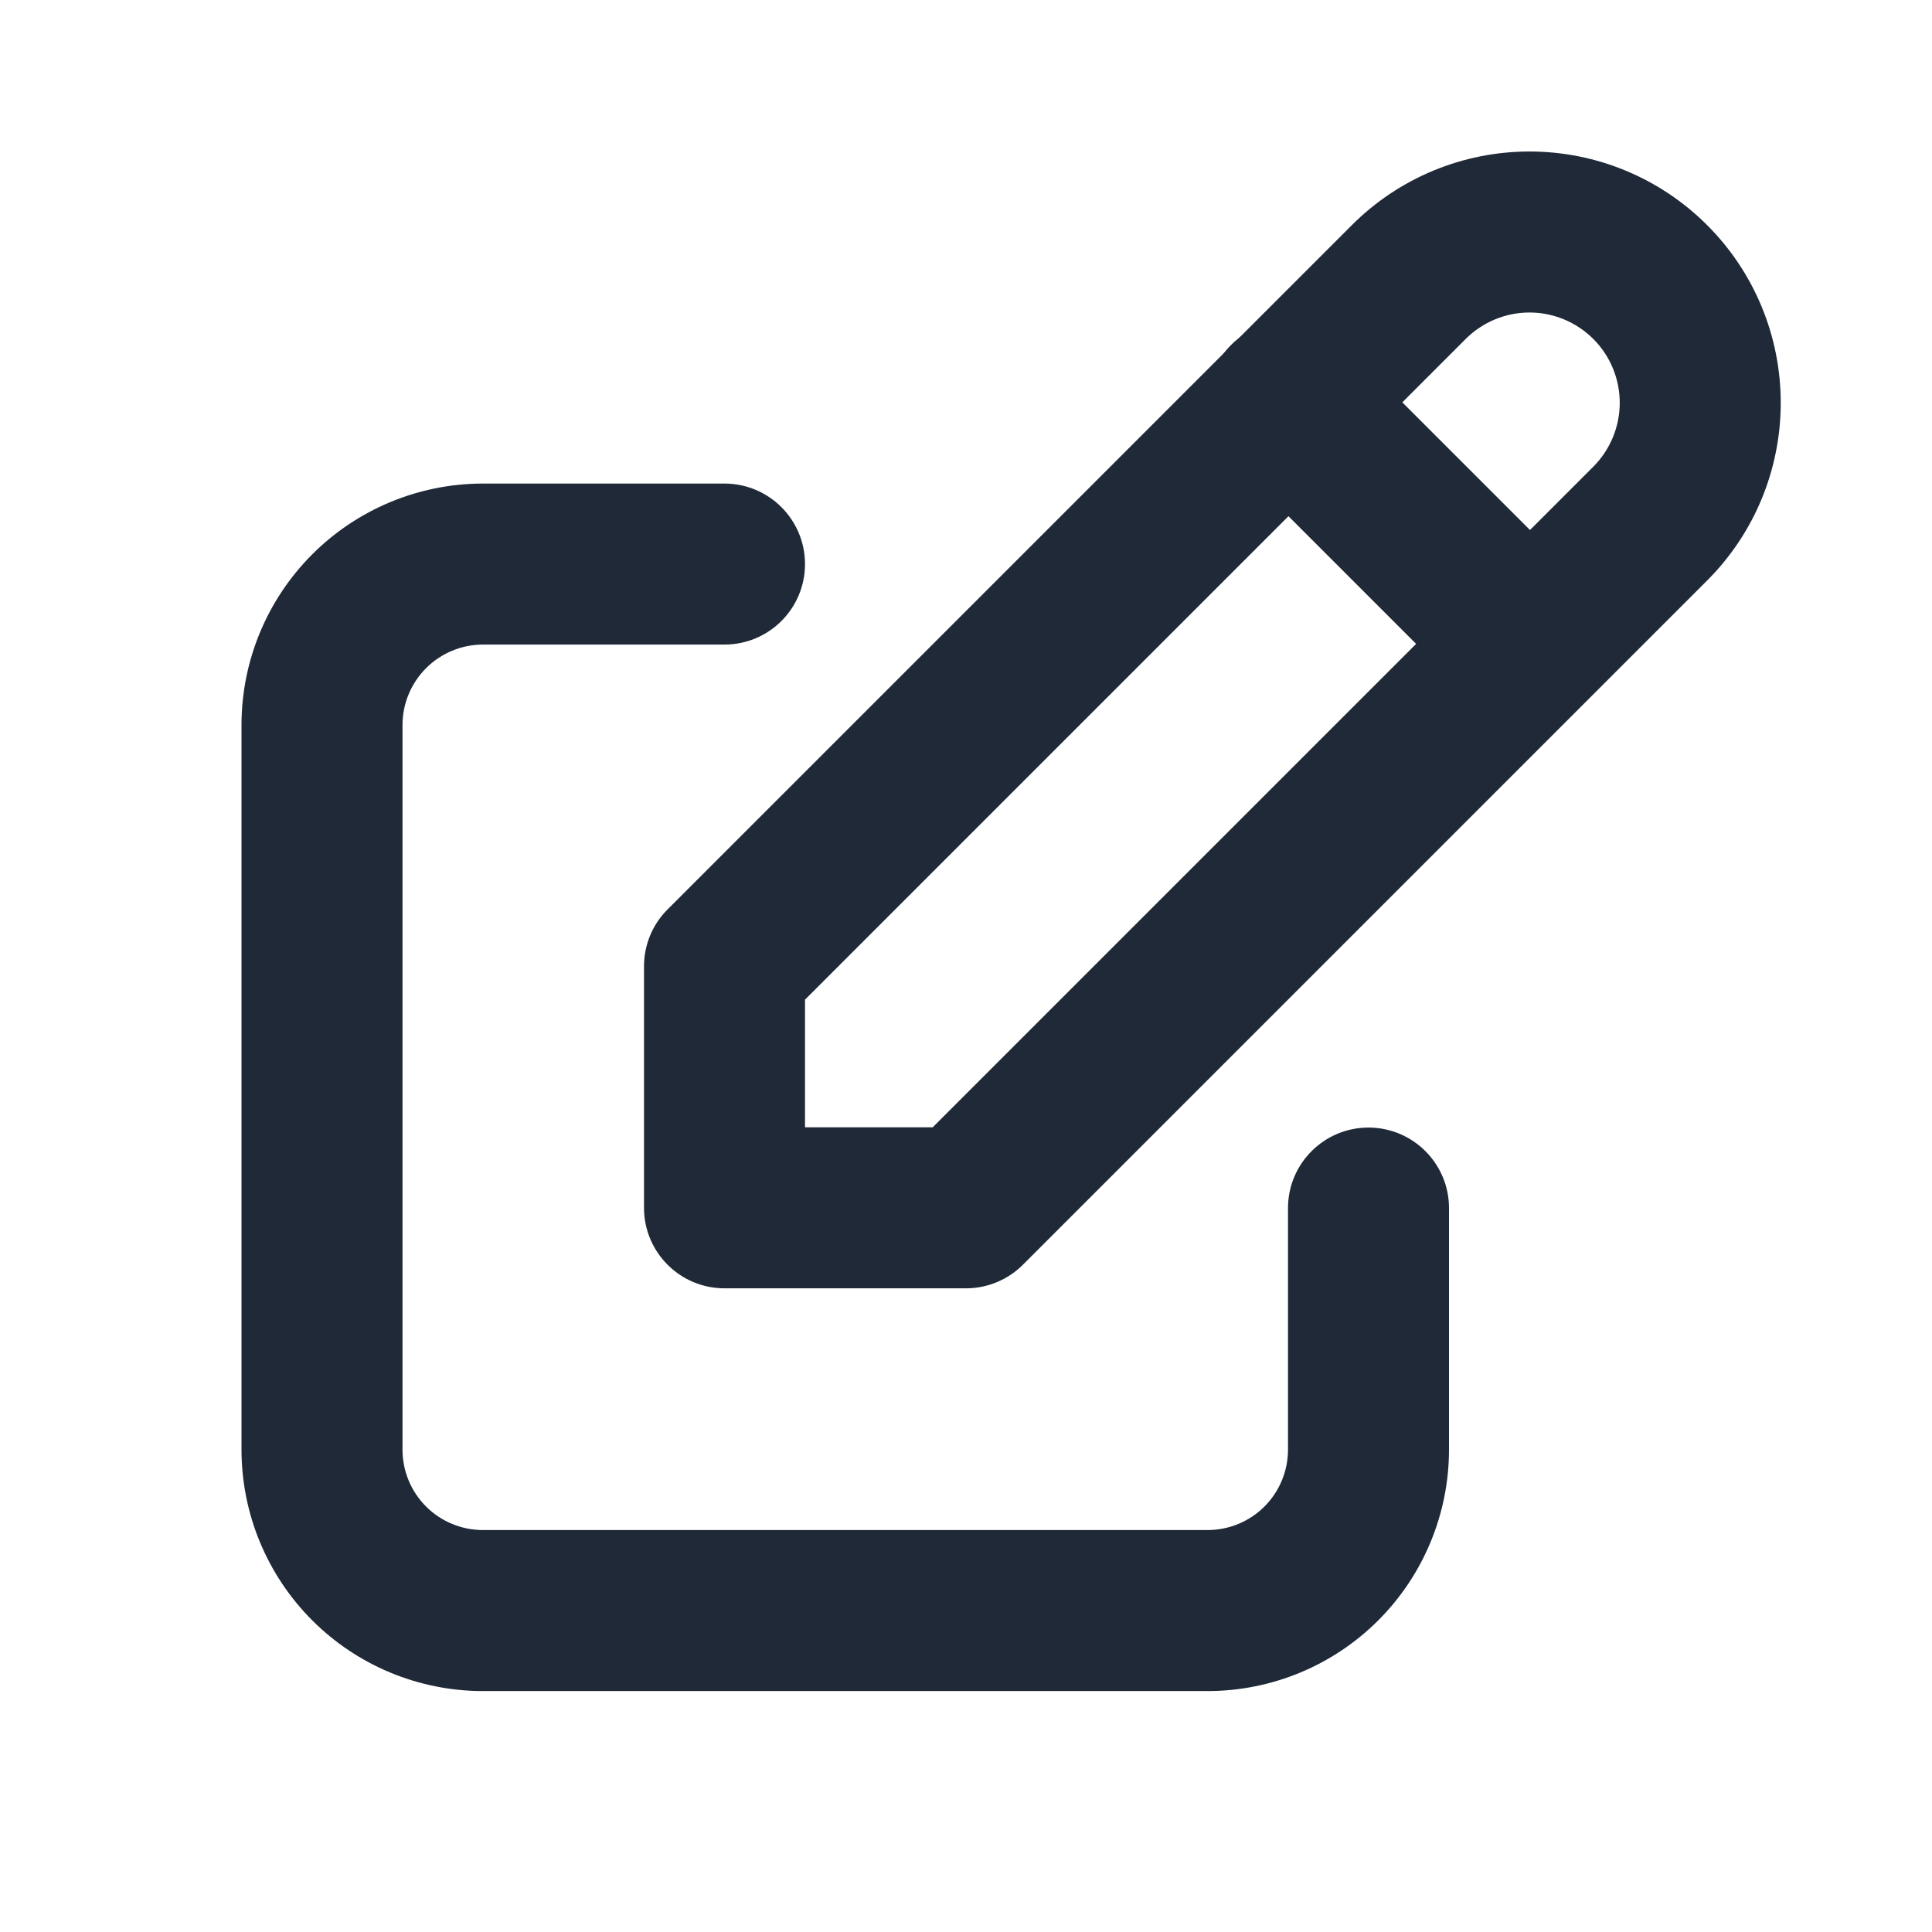 <svg width="24" height="24" viewBox="0 0 24 24" fill="none" xmlns="http://www.w3.org/2000/svg">
<path fill-rule="evenodd" clip-rule="evenodd" d="M3.879 6.886C4.441 6.324 5.204 6.007 6 6.007H9C9.552 6.007 10 6.455 10 7.007C10 7.56 9.552 8.007 9 8.007H6C5.735 8.007 5.48 8.113 5.293 8.3C5.105 8.488 5 8.742 5 9.007V18.007C5 18.273 5.105 18.527 5.293 18.715C5.48 18.902 5.735 19.007 6 19.007H15C15.265 19.007 15.52 18.902 15.707 18.715C15.895 18.527 16 18.273 16 18.007V15.007C16 14.455 16.448 14.007 17 14.007C17.552 14.007 18 14.455 18 15.007V18.007C18 18.803 17.684 19.566 17.121 20.129C16.559 20.691 15.796 21.007 15 21.007H6C5.204 21.007 4.441 20.691 3.879 20.129C3.316 19.566 3 18.803 3 18.007V9.007C3 8.212 3.316 7.449 3.879 6.886Z" fill="#1F2937"/>
<path fill-rule="evenodd" clip-rule="evenodd" d="M16.793 2.797C17.378 2.211 18.172 1.882 19 1.882C19.828 1.882 20.622 2.211 21.207 2.797C21.793 3.382 22.121 4.176 22.121 5.004C22.121 5.832 21.793 6.626 21.207 7.211L12.707 15.711C12.52 15.898 12.265 16.004 12 16.004H9C8.448 16.004 8 15.556 8 15.004V12.004C8 11.739 8.105 11.484 8.293 11.297L16.793 2.797L17.5 3.504L16.793 2.797ZM19 3.882C18.703 3.882 18.417 4.001 18.207 4.211L10 12.418V14.004H11.586L19.793 5.797C20.003 5.586 20.121 5.301 20.121 5.004C20.121 4.706 20.003 4.421 19.793 4.211C19.583 4.001 19.297 3.882 19 3.882Z" fill="#1F2937"/>
<path fill-rule="evenodd" clip-rule="evenodd" d="M15.293 4.285C15.683 3.895 16.317 3.895 16.707 4.285L19.707 7.285C20.098 7.676 20.098 8.309 19.707 8.7C19.317 9.09 18.683 9.09 18.293 8.7L15.293 5.7C14.902 5.309 14.902 4.676 15.293 4.285Z" fill="#1F2937"/>
</svg>
